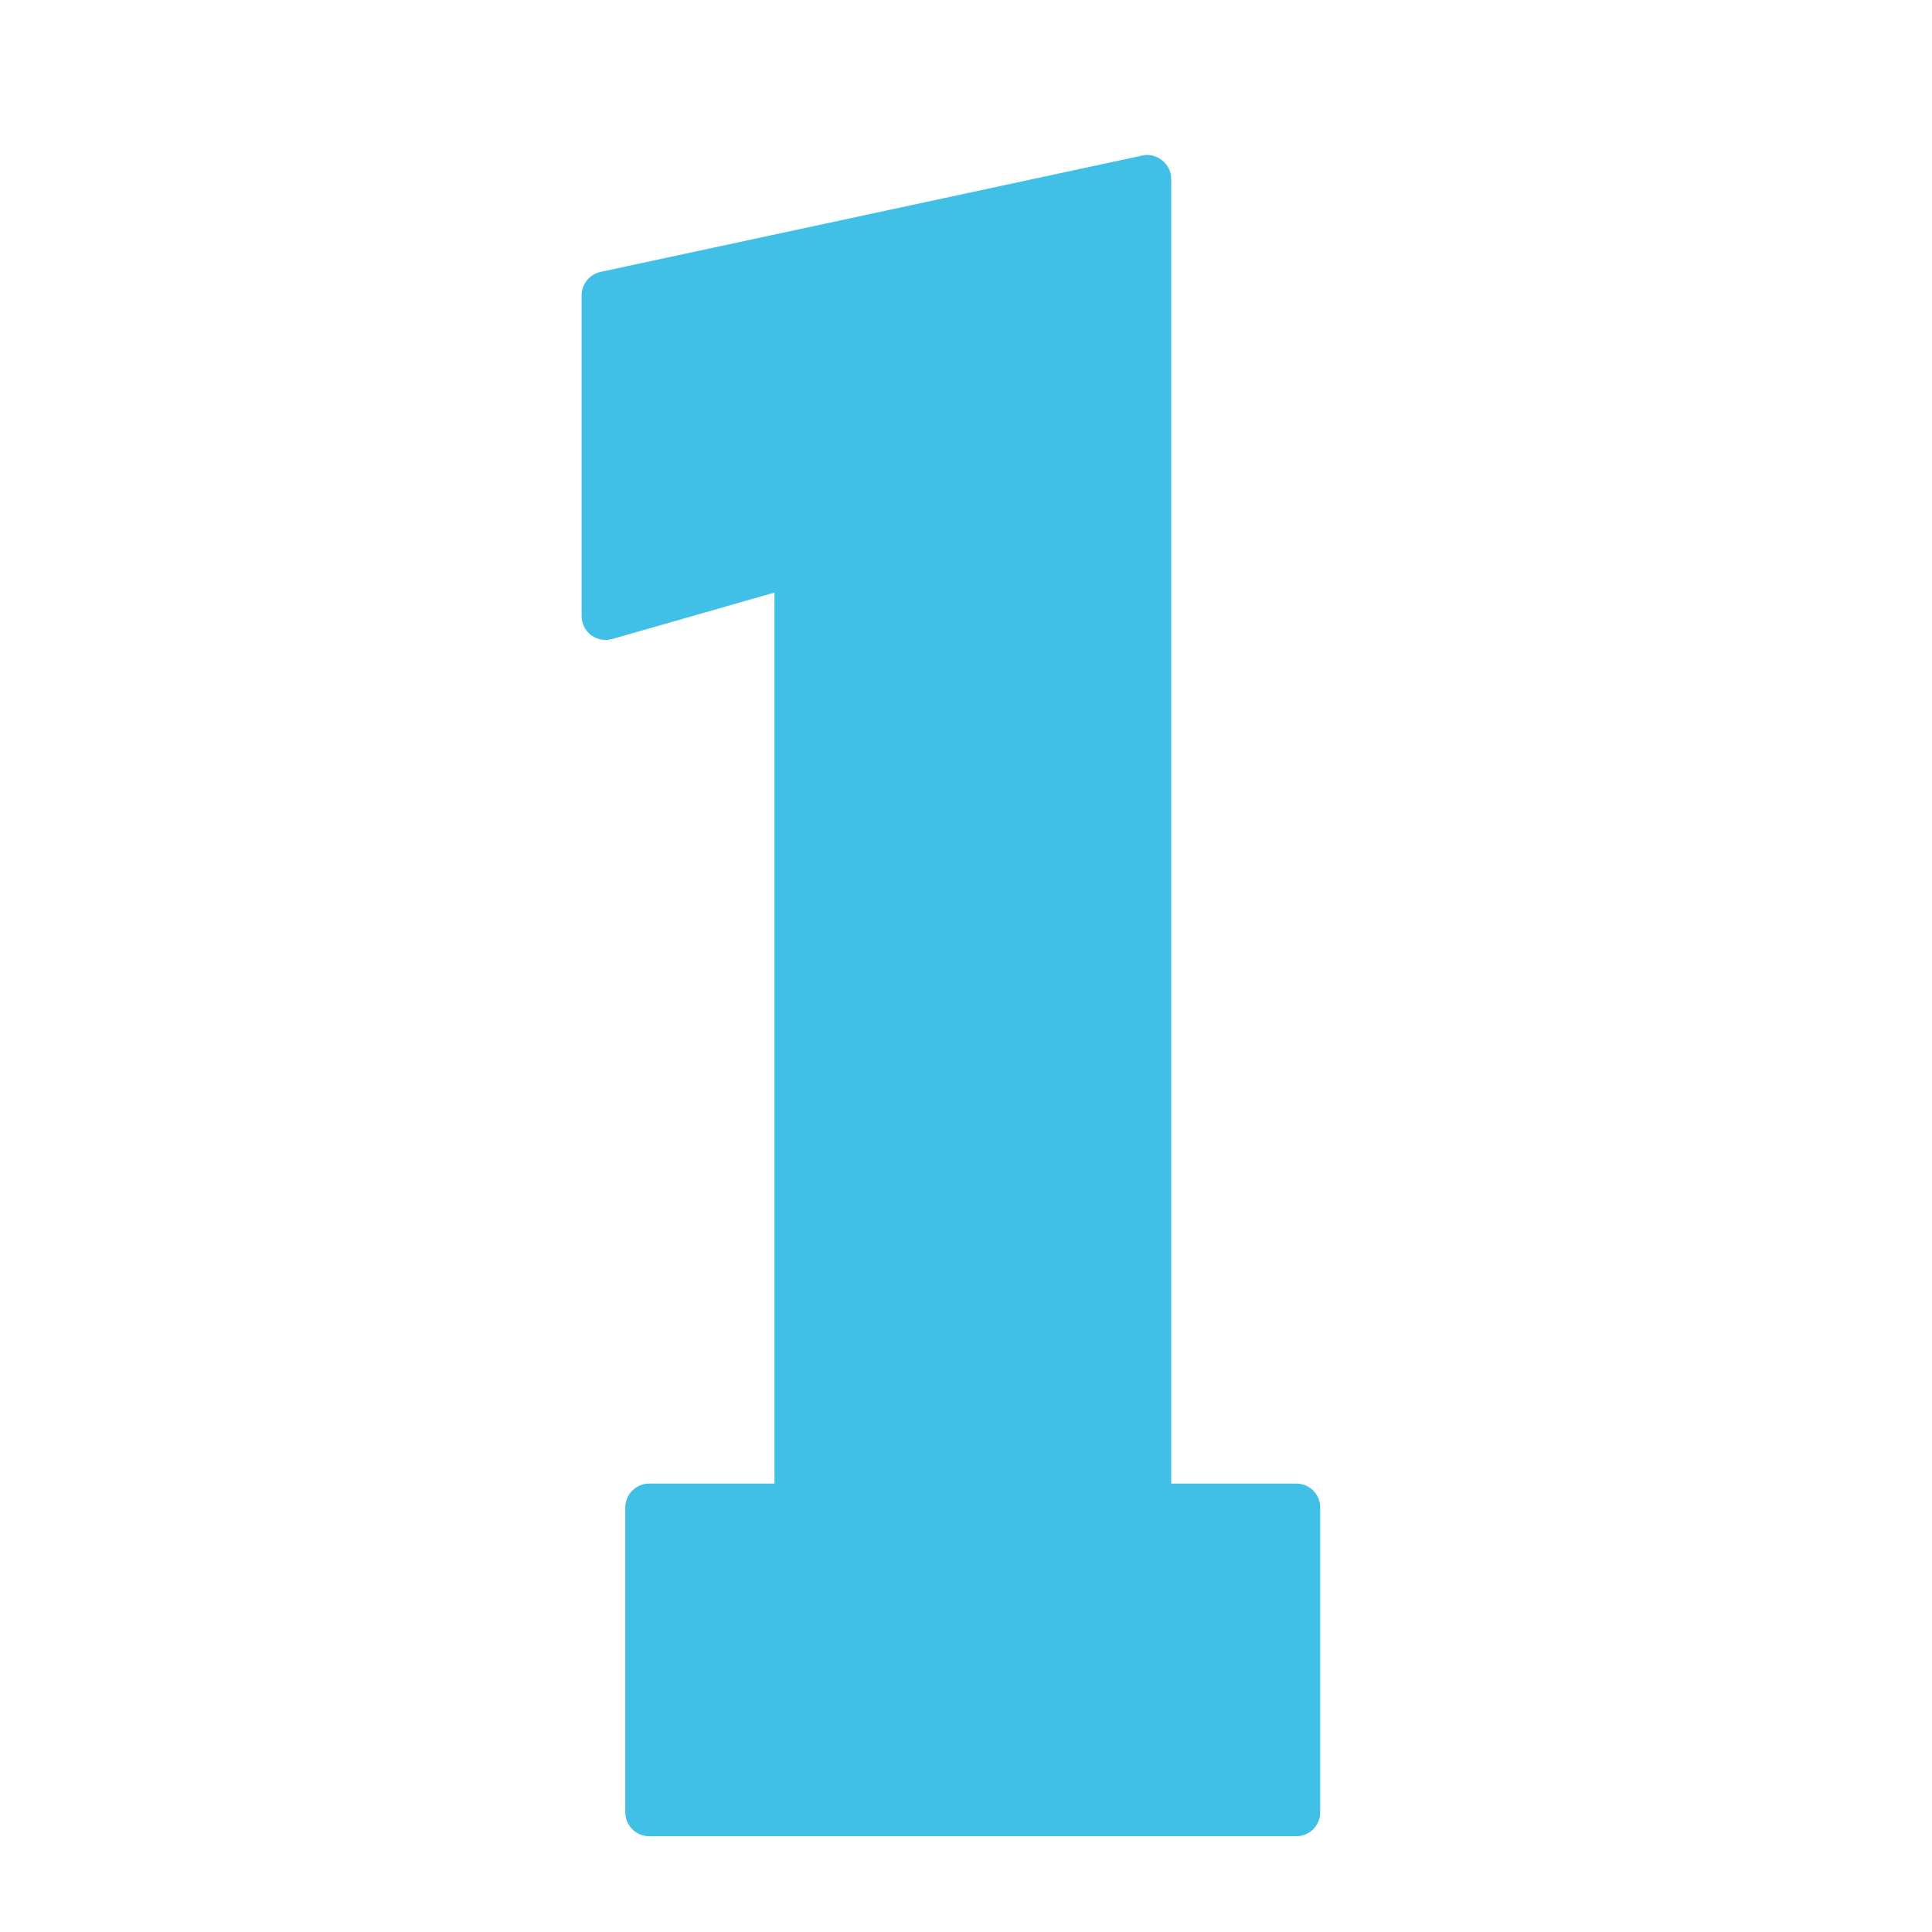 <?xml version="1.0" encoding="UTF-8" standalone="no"?>
<svg
   xmlns:dc="http://purl.org/dc/elements/1.1/"
   xmlns:cc="http://creativecommons.org/ns#"
   xmlns:rdf="http://www.w3.org/1999/02/22-rdf-syntax-ns#"
   xmlns:svg="http://www.w3.org/2000/svg"
   xmlns="http://www.w3.org/2000/svg"
   xml:space="preserve"
   enable-background="new 0 0 128 128"
   viewBox="0 0 128 128"
   height="100%"
   width="100%"
   y="0px"
   x="0px"
   id="レイヤー_1"
   version="1.1"><defs
     id="defs31" /><path
     d="m 40.553,42.339 10.758,-3.08 0,59.031 -8.294,0 c -0.888,0 -1.59,0.716 -1.59,1.59 l 0,20.183 c 0,0.888 0.702,1.59 1.59,1.59 l 42.873,0 c 0.874,0 1.576,-0.702 1.576,-1.59 l 0,-20.183 c 0,-0.874 -0.702,-1.59 -1.576,-1.59 l -8.294,0 0,-86.434 c 0,-0.487 -0.229,-0.945 -0.602,-1.232 -0.372,-0.301 -0.859,-0.43 -1.332,-0.315 l -35.883,7.707 c -0.716,0.158 -1.246,0.802 -1.246,1.547 l 0,21.243 c 0,0.501 0.229,0.974 0.63,1.275 0.401,0.301 0.917,0.387 1.389,0.258 z"
     id="path27"
     style="fill:#40c0e7;fill-opacity:1" /></svg>